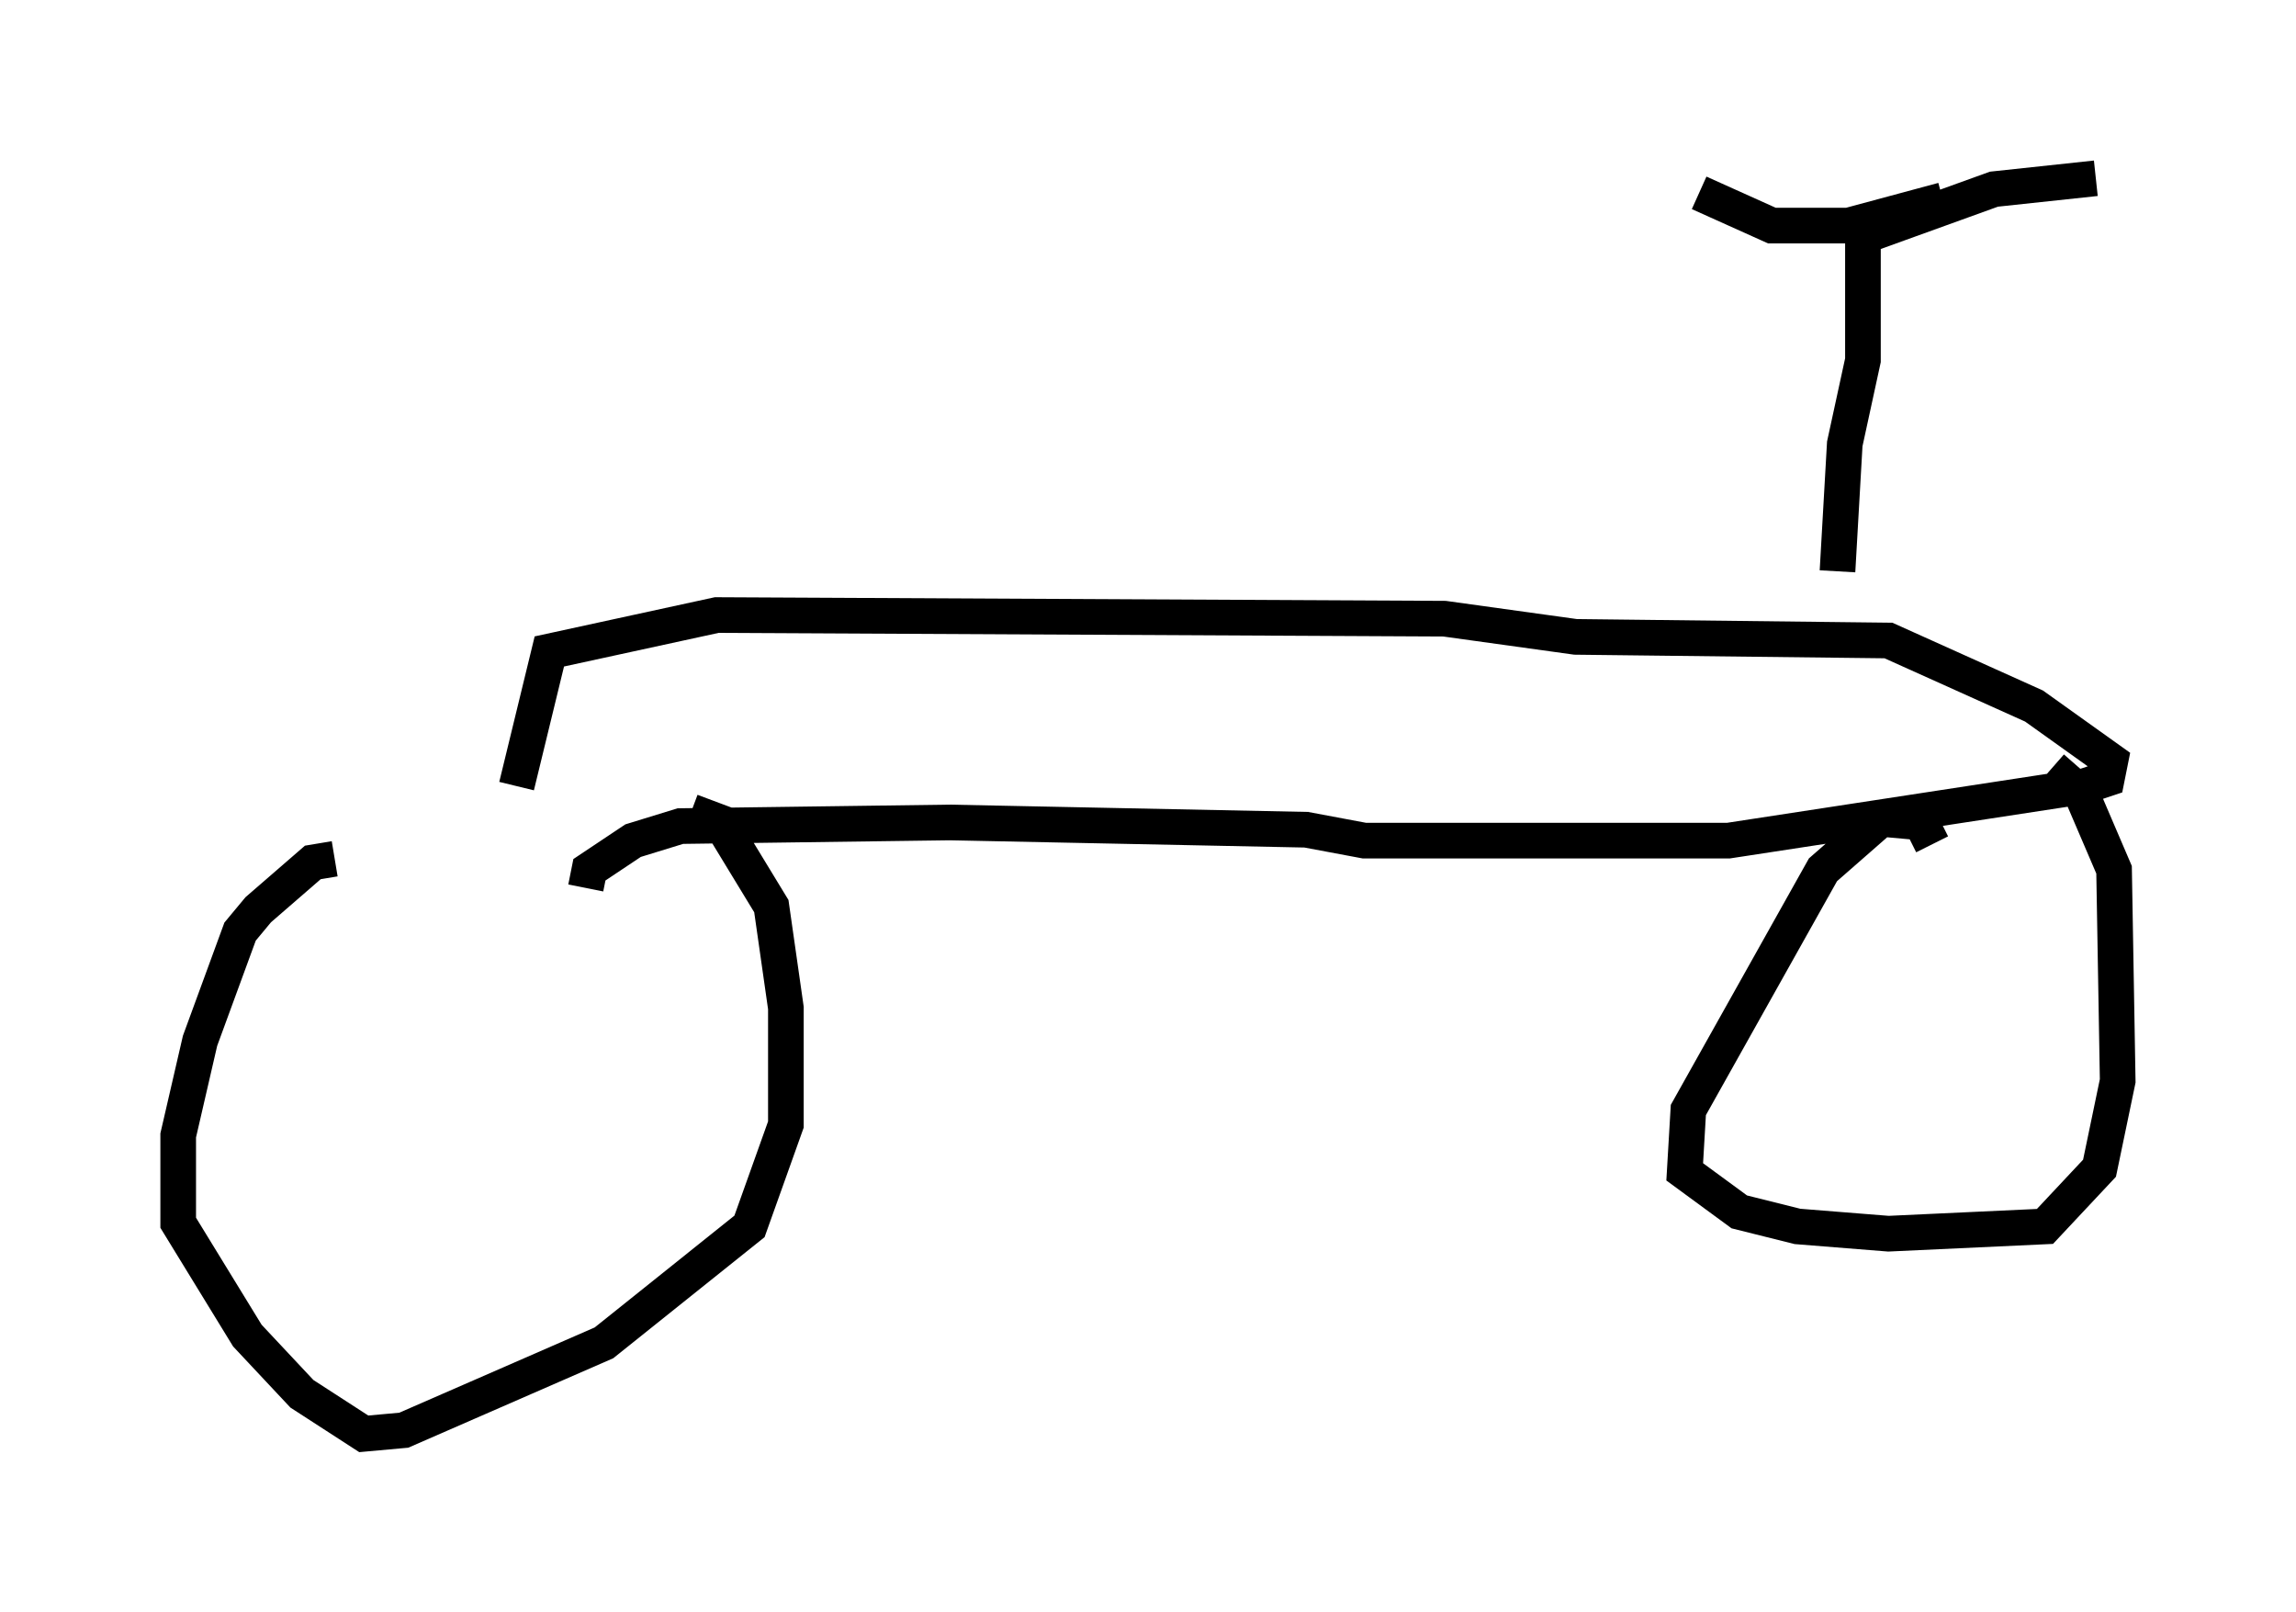 <?xml version="1.0" encoding="utf-8" ?>
<svg baseProfile="full" height="45.219" version="1.1" width="64.411" xmlns="http://www.w3.org/2000/svg" xmlns:ev="http://www.w3.org/2001/xml-events" xmlns:xlink="http://www.w3.org/1999/xlink"><defs /><rect fill="white" height="45.219" width="64.411" x="0" y="0" /><path d="M15.208, 24.702 m-5.819, -0.613 l-0.613, 0.102 -1.531, 1.327 l-0.51, 0.613 -1.123, 3.063 l-0.613, 2.654 0.0, 2.45 l1.94, 3.165 1.531, 1.633 l1.735, 1.123 1.123, -0.102 l5.615, -2.45 4.083, -3.267 l1.021, -2.858 0.0, -3.267 l-0.408, -2.858 -1.429, -2.348 l-0.817, -0.306 m-2.96, 2.144 l0.102, -0.51 1.225, -0.817 l1.327, -0.408 7.554, -0.102 l10.004, 0.204 1.633, 0.306 l10.208, 0.0 10.004, -1.531 l0.613, -0.204 0.102, -0.51 l-2.144, -1.531 -4.083, -1.838 l-8.779, -0.102 -3.675, -0.51 l-20.417, -0.102 -4.696, 1.021 l-0.919, 3.777 m39.711, 1.633 l-0.306, -0.613 -1.123, -0.102 l-1.633, 1.429 -3.777, 6.738 l-0.102, 1.735 1.531, 1.123 l1.633, 0.408 2.552, 0.204 l4.39, -0.204 1.531, -1.633 l0.51, -2.45 -0.102, -5.921 l-0.919, -2.144 -0.817, -0.715 m-6.023, -5.513 l0.204, -3.573 0.51, -2.348 l0.0, -3.471 m0.0, 0.0 l0.0, 0.0 m0.0, 0.0 l0.0, 0.0 m0.0, 0.0 l3.675, -1.327 2.858, -0.306 m-4.288, 0.613 l-2.654, 0.715 -2.144, 0.0 l-2.042, -0.919 " fill="none" stroke="black" stroke-width="1" /></svg>